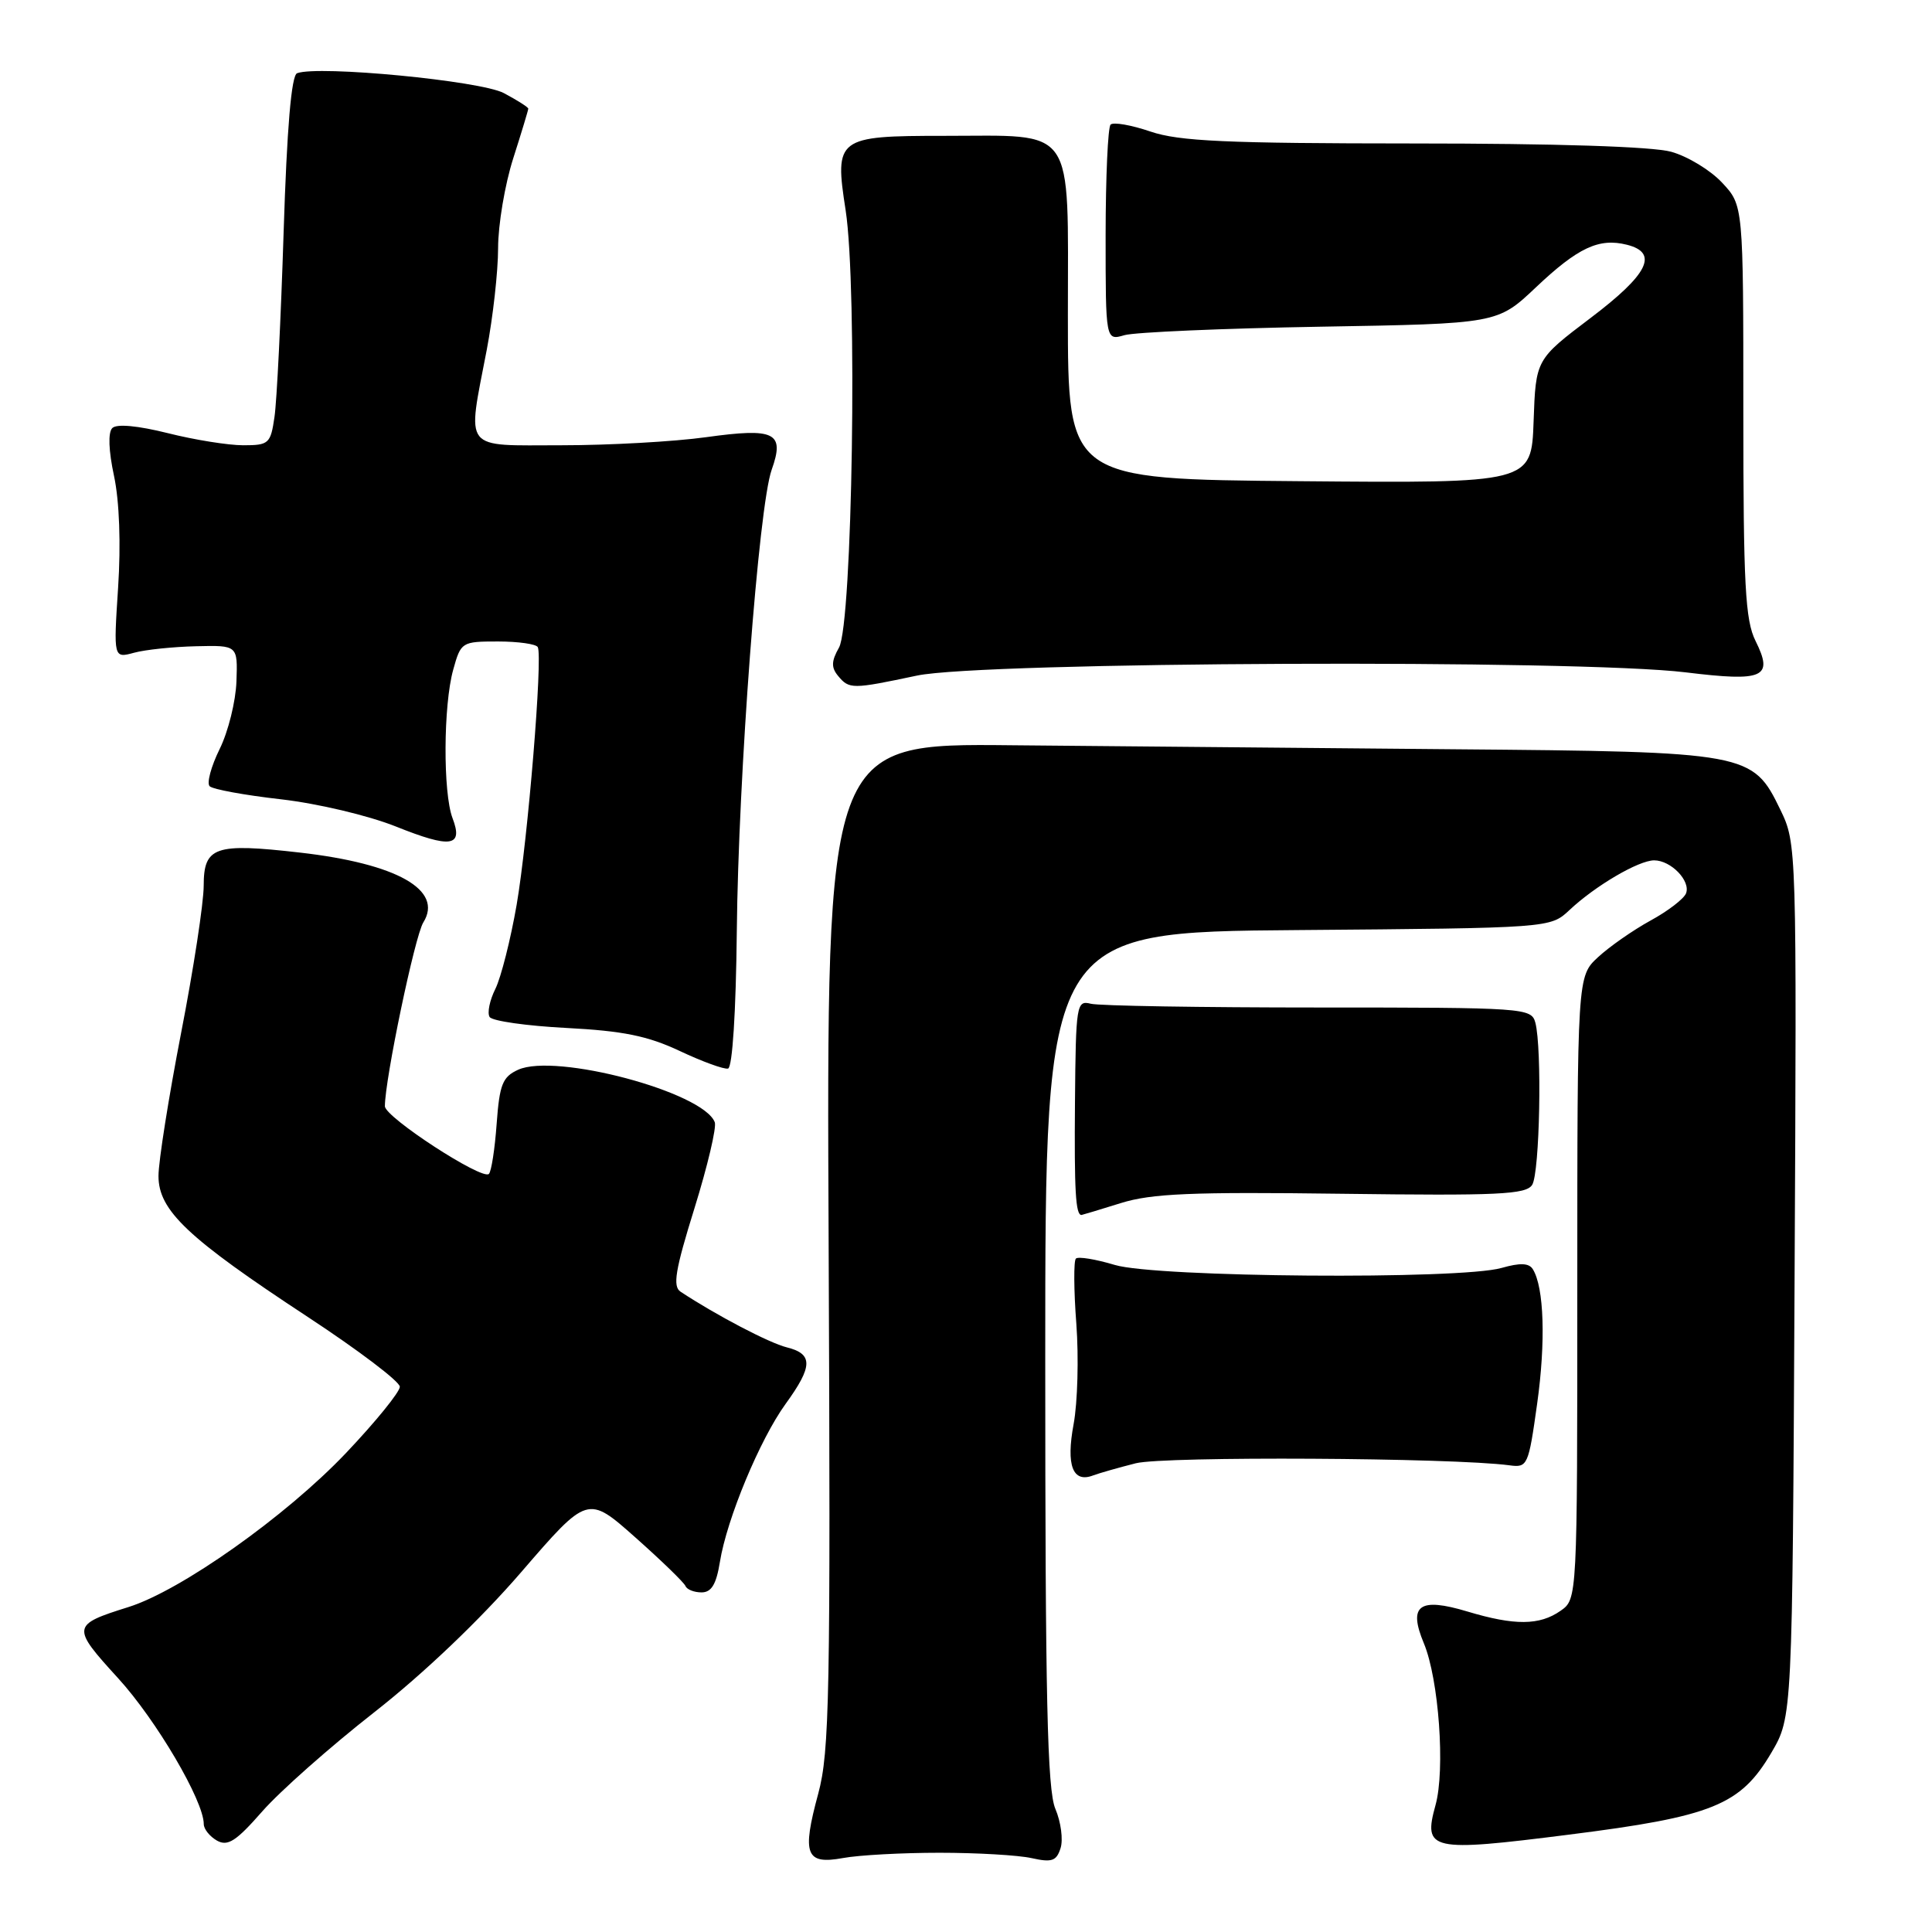 <?xml version="1.0" encoding="UTF-8" standalone="no"?>
<!DOCTYPE svg PUBLIC "-//W3C//DTD SVG 1.1//EN" "http://www.w3.org/Graphics/SVG/1.1/DTD/svg11.dtd" >
<svg xmlns="http://www.w3.org/2000/svg" xmlns:xlink="http://www.w3.org/1999/xlink" version="1.1" viewBox="0 0 256 256">
 <g >
 <path fill="currentColor"
d=" M 124.50 245.50 C 129.45 245.50 134.94 245.82 136.69 246.21 C 139.38 246.81 139.99 246.60 140.53 244.89 C 140.89 243.77 140.58 241.42 139.84 239.68 C 138.77 237.15 138.50 224.99 138.50 180.00 C 138.50 123.50 138.50 123.50 171.96 123.24 C 205.42 122.97 205.42 122.97 207.96 120.59 C 211.38 117.37 217.12 114.01 219.18 114.00 C 221.41 114.00 224.04 116.72 223.41 118.37 C 223.13 119.09 221.02 120.72 218.70 121.98 C 216.39 123.25 213.26 125.43 211.75 126.83 C 209.00 129.37 209.00 129.37 209.00 170.63 C 209.00 211.89 209.00 211.89 206.78 213.44 C 204.00 215.39 200.69 215.41 194.46 213.54 C 188.05 211.61 186.56 212.69 188.67 217.75 C 190.65 222.49 191.52 234.51 190.21 239.20 C 188.55 245.21 189.51 245.43 207.89 243.10 C 226.92 240.70 230.62 239.20 234.71 232.25 C 237.50 227.50 237.50 227.50 237.79 169.65 C 238.08 111.94 238.07 111.78 235.90 107.28 C 232.23 99.71 231.70 99.61 192.50 99.28 C 173.80 99.12 147.47 98.88 134.00 98.75 C 109.50 98.50 109.50 98.50 109.80 164.99 C 110.06 224.69 109.92 232.11 108.42 237.67 C 106.23 245.74 106.76 247.10 111.70 246.20 C 113.79 245.81 119.55 245.50 124.50 245.50 Z  M 49.62 226.86 C 56.12 221.77 63.64 214.60 69.05 208.33 C 77.87 198.11 77.87 198.11 84.19 203.72 C 87.66 206.80 90.65 209.70 90.83 210.16 C 91.02 210.62 91.97 211.00 92.96 211.00 C 94.27 211.00 94.91 209.93 95.39 206.97 C 96.30 201.28 100.68 190.74 104.10 186.02 C 107.72 181.03 107.75 179.40 104.25 178.53 C 101.92 177.95 94.91 174.28 90.18 171.16 C 89.11 170.46 89.47 168.29 92.02 160.10 C 93.76 154.50 94.97 149.37 94.71 148.70 C 93.18 144.70 73.62 139.49 68.65 141.75 C 66.59 142.69 66.19 143.69 65.81 148.90 C 65.57 152.23 65.11 155.23 64.78 155.55 C 63.90 156.43 51.00 148.03 51.00 146.58 C 51.00 143.03 54.97 124.02 56.09 122.23 C 58.78 117.93 52.62 114.44 39.73 112.97 C 28.45 111.68 27.00 112.18 26.99 117.36 C 26.99 119.64 25.64 128.44 23.99 136.91 C 22.35 145.39 21.00 153.90 21.00 155.82 C 21.00 160.40 24.85 164.04 40.78 174.50 C 47.48 178.90 52.97 183.06 52.98 183.75 C 52.99 184.43 49.77 188.40 45.82 192.56 C 37.87 200.92 23.95 210.78 17.00 212.95 C 9.48 215.31 9.44 215.57 15.64 222.36 C 20.70 227.90 27.00 238.62 27.00 241.70 C 27.00 242.36 27.79 243.34 28.75 243.89 C 30.18 244.69 31.29 243.97 34.75 240.02 C 37.09 237.35 43.78 231.43 49.62 226.86 Z  M 150.50 193.89 C 154.28 192.94 192.45 193.15 200.00 194.16 C 202.41 194.49 202.53 194.23 203.68 186.00 C 204.83 177.81 204.60 170.58 203.11 168.18 C 202.60 167.35 201.42 167.31 198.96 168.01 C 193.48 169.58 153.22 169.27 147.71 167.61 C 145.18 166.85 142.86 166.47 142.56 166.77 C 142.26 167.07 142.28 170.96 142.62 175.41 C 142.95 179.86 142.79 185.84 142.26 188.70 C 141.24 194.18 142.14 196.54 144.85 195.50 C 145.62 195.21 148.17 194.48 150.50 193.89 Z  M 148.50 159.42 C 152.59 158.14 157.93 157.92 177.79 158.18 C 198.52 158.45 202.21 158.28 203.02 157.00 C 204.03 155.41 204.34 138.89 203.44 135.50 C 202.91 133.56 202.05 133.50 174.70 133.50 C 159.19 133.50 145.61 133.28 144.53 133.00 C 142.65 132.52 142.55 133.09 142.44 146.00 C 142.34 157.79 142.52 161.03 143.31 160.99 C 143.41 160.98 145.75 160.28 148.50 159.42 Z  M 97.63 123.43 C 97.83 102.89 100.53 67.06 102.25 62.25 C 104.01 57.30 102.71 56.66 93.56 57.93 C 89.32 58.52 80.71 59.00 74.43 59.00 C 61.14 59.00 61.89 59.96 64.50 46.34 C 65.32 42.03 66.00 35.97 66.00 32.88 C 66.00 29.79 66.90 24.44 68.00 21.00 C 69.10 17.56 70.00 14.58 70.00 14.40 C 70.00 14.21 68.54 13.28 66.75 12.33 C 63.65 10.70 42.23 8.64 39.37 9.70 C 38.61 9.98 38.02 16.89 37.58 30.81 C 37.22 42.19 36.68 53.19 36.37 55.25 C 35.86 58.79 35.62 59.00 32.23 59.00 C 30.25 59.00 25.74 58.28 22.22 57.39 C 18.25 56.40 15.46 56.14 14.88 56.72 C 14.30 57.30 14.39 59.72 15.11 63.07 C 15.82 66.40 16.03 72.10 15.65 77.86 C 15.04 87.23 15.04 87.23 17.77 86.49 C 19.27 86.08 22.98 85.70 26.00 85.63 C 31.50 85.50 31.50 85.50 31.33 90.29 C 31.24 92.92 30.24 96.96 29.10 99.26 C 27.97 101.56 27.37 103.77 27.78 104.18 C 28.19 104.59 32.44 105.37 37.22 105.91 C 42.10 106.47 48.77 108.05 52.44 109.51 C 59.77 112.45 61.41 112.20 59.96 108.40 C 58.69 105.05 58.74 93.46 60.05 88.75 C 61.07 85.07 61.18 85.00 65.99 85.00 C 68.68 85.00 71.05 85.34 71.26 85.75 C 71.93 87.07 69.95 111.20 68.46 119.88 C 67.66 124.49 66.39 129.51 65.64 131.03 C 64.88 132.55 64.54 134.23 64.88 134.76 C 65.22 135.29 69.81 135.94 75.07 136.21 C 82.55 136.60 85.82 137.26 90.07 139.26 C 93.06 140.67 95.94 141.72 96.47 141.59 C 97.05 141.45 97.52 134.07 97.63 123.43 Z  M 121.50 89.52 C 130.17 87.68 209.16 87.35 223.36 89.09 C 233.73 90.36 235.03 89.78 232.62 84.93 C 231.25 82.19 231.00 77.53 231.00 54.45 C 231.00 27.21 231.00 27.21 228.19 24.21 C 226.65 22.55 223.61 20.71 221.44 20.11 C 218.99 19.42 206.08 19.01 187.28 19.01 C 162.45 19.00 156.24 18.72 152.44 17.43 C 149.89 16.56 147.52 16.15 147.16 16.51 C 146.80 16.87 146.51 23.45 146.50 31.15 C 146.50 45.14 146.50 45.14 149.00 44.41 C 150.38 44.02 162.06 43.51 174.96 43.29 C 198.42 42.89 198.42 42.89 203.51 38.08 C 209.09 32.80 211.87 31.50 215.57 32.43 C 219.83 33.50 218.41 36.35 210.75 42.14 C 203.50 47.63 203.50 47.63 203.21 55.83 C 202.92 64.03 202.92 64.03 172.21 63.76 C 141.50 63.50 141.50 63.50 141.50 41.76 C 141.50 16.27 142.70 18.00 125.04 18.00 C 110.91 18.00 110.56 18.27 112.05 27.85 C 113.63 38.06 112.96 82.67 111.17 85.81 C 110.15 87.61 110.13 88.45 111.05 89.56 C 112.53 91.34 112.89 91.34 121.50 89.52 Z "/>
</g>
</svg>
